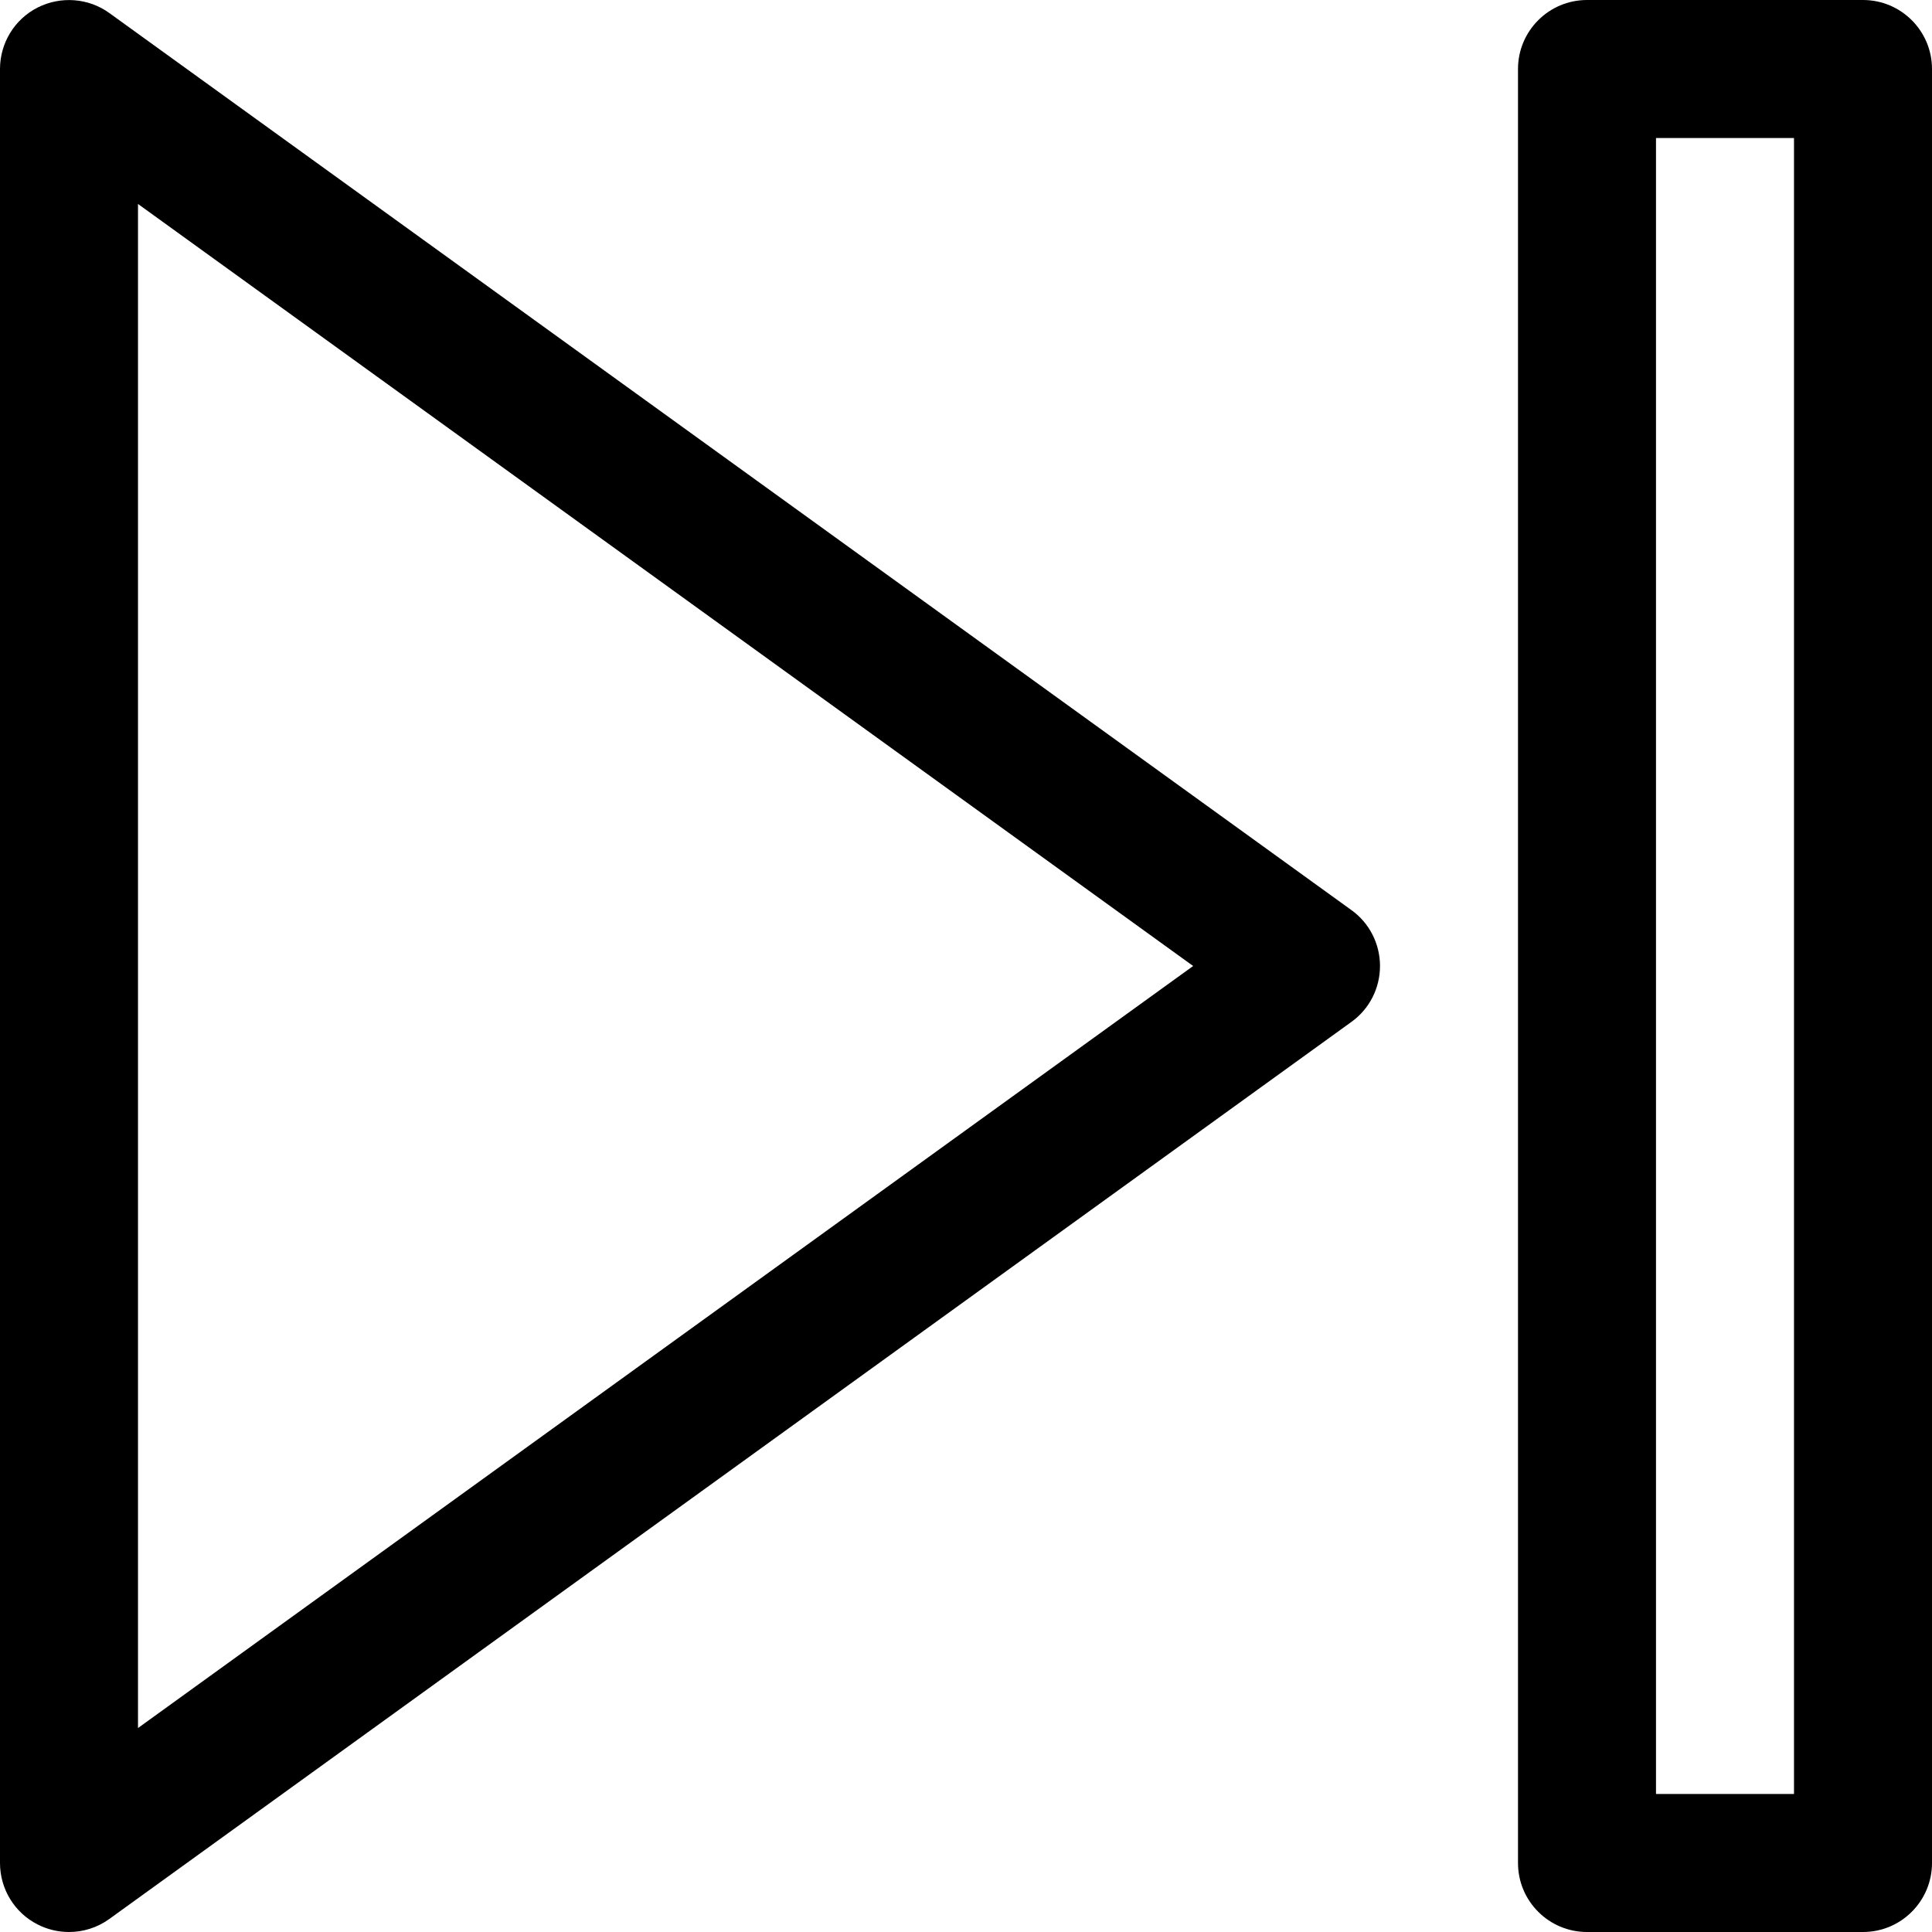 <?xml version="1.0" encoding="iso-8859-1"?>
<!-- Generator: Adobe Illustrator 19.0.0, SVG Export Plug-In . SVG Version: 6.00 Build 0)  -->
<svg version="1.1" id="Capa_1" xmlns="http://www.w3.org/2000/svg" xmlns:xlink="http://www.w3.org/1999/xlink" x="0px" y="0px"
	 viewBox="0 0 448 448" style="enable-background:new 0 0 448 448;" xml:space="preserve">
<g>
	<g>
		<path d="M313.376,211.04l-288-208c-4.832-3.52-11.328-4-16.672-1.28C3.36,4.48,0,9.984,0,16v416c0,6.016,3.36,11.52,8.704,14.24
			c2.304,1.184,4.8,1.76,7.296,1.76c3.328,0,6.592-1.024,9.376-3.04l288-208c4.16-2.976,6.624-7.808,6.624-12.96
			C320,218.848,317.536,214.016,313.376,211.04z M32,400.704V47.296L276.672,224L32,400.704z"/>
	</g>
</g>
<g>
	<g>
		<path d="M432,0h-64c-8.832,0-16,7.168-16,16v416c0,8.832,7.168,16,16,16h64c8.832,0,16-7.168,16-16V16C448,7.168,440.832,0,432,0z
			 M416,416h-32V32h32V416z"/>
	</g>
</g>
<g>
</g>
<g>
</g>
<g>
</g>
<g>
</g>
<g>
</g>
<g>
</g>
<g>
</g>
<g>
</g>
<g>
</g>
<g>
</g>
<g>
</g>
<g>
</g>
<g>
</g>
<g>
</g>
<g>
</g>
</svg>
